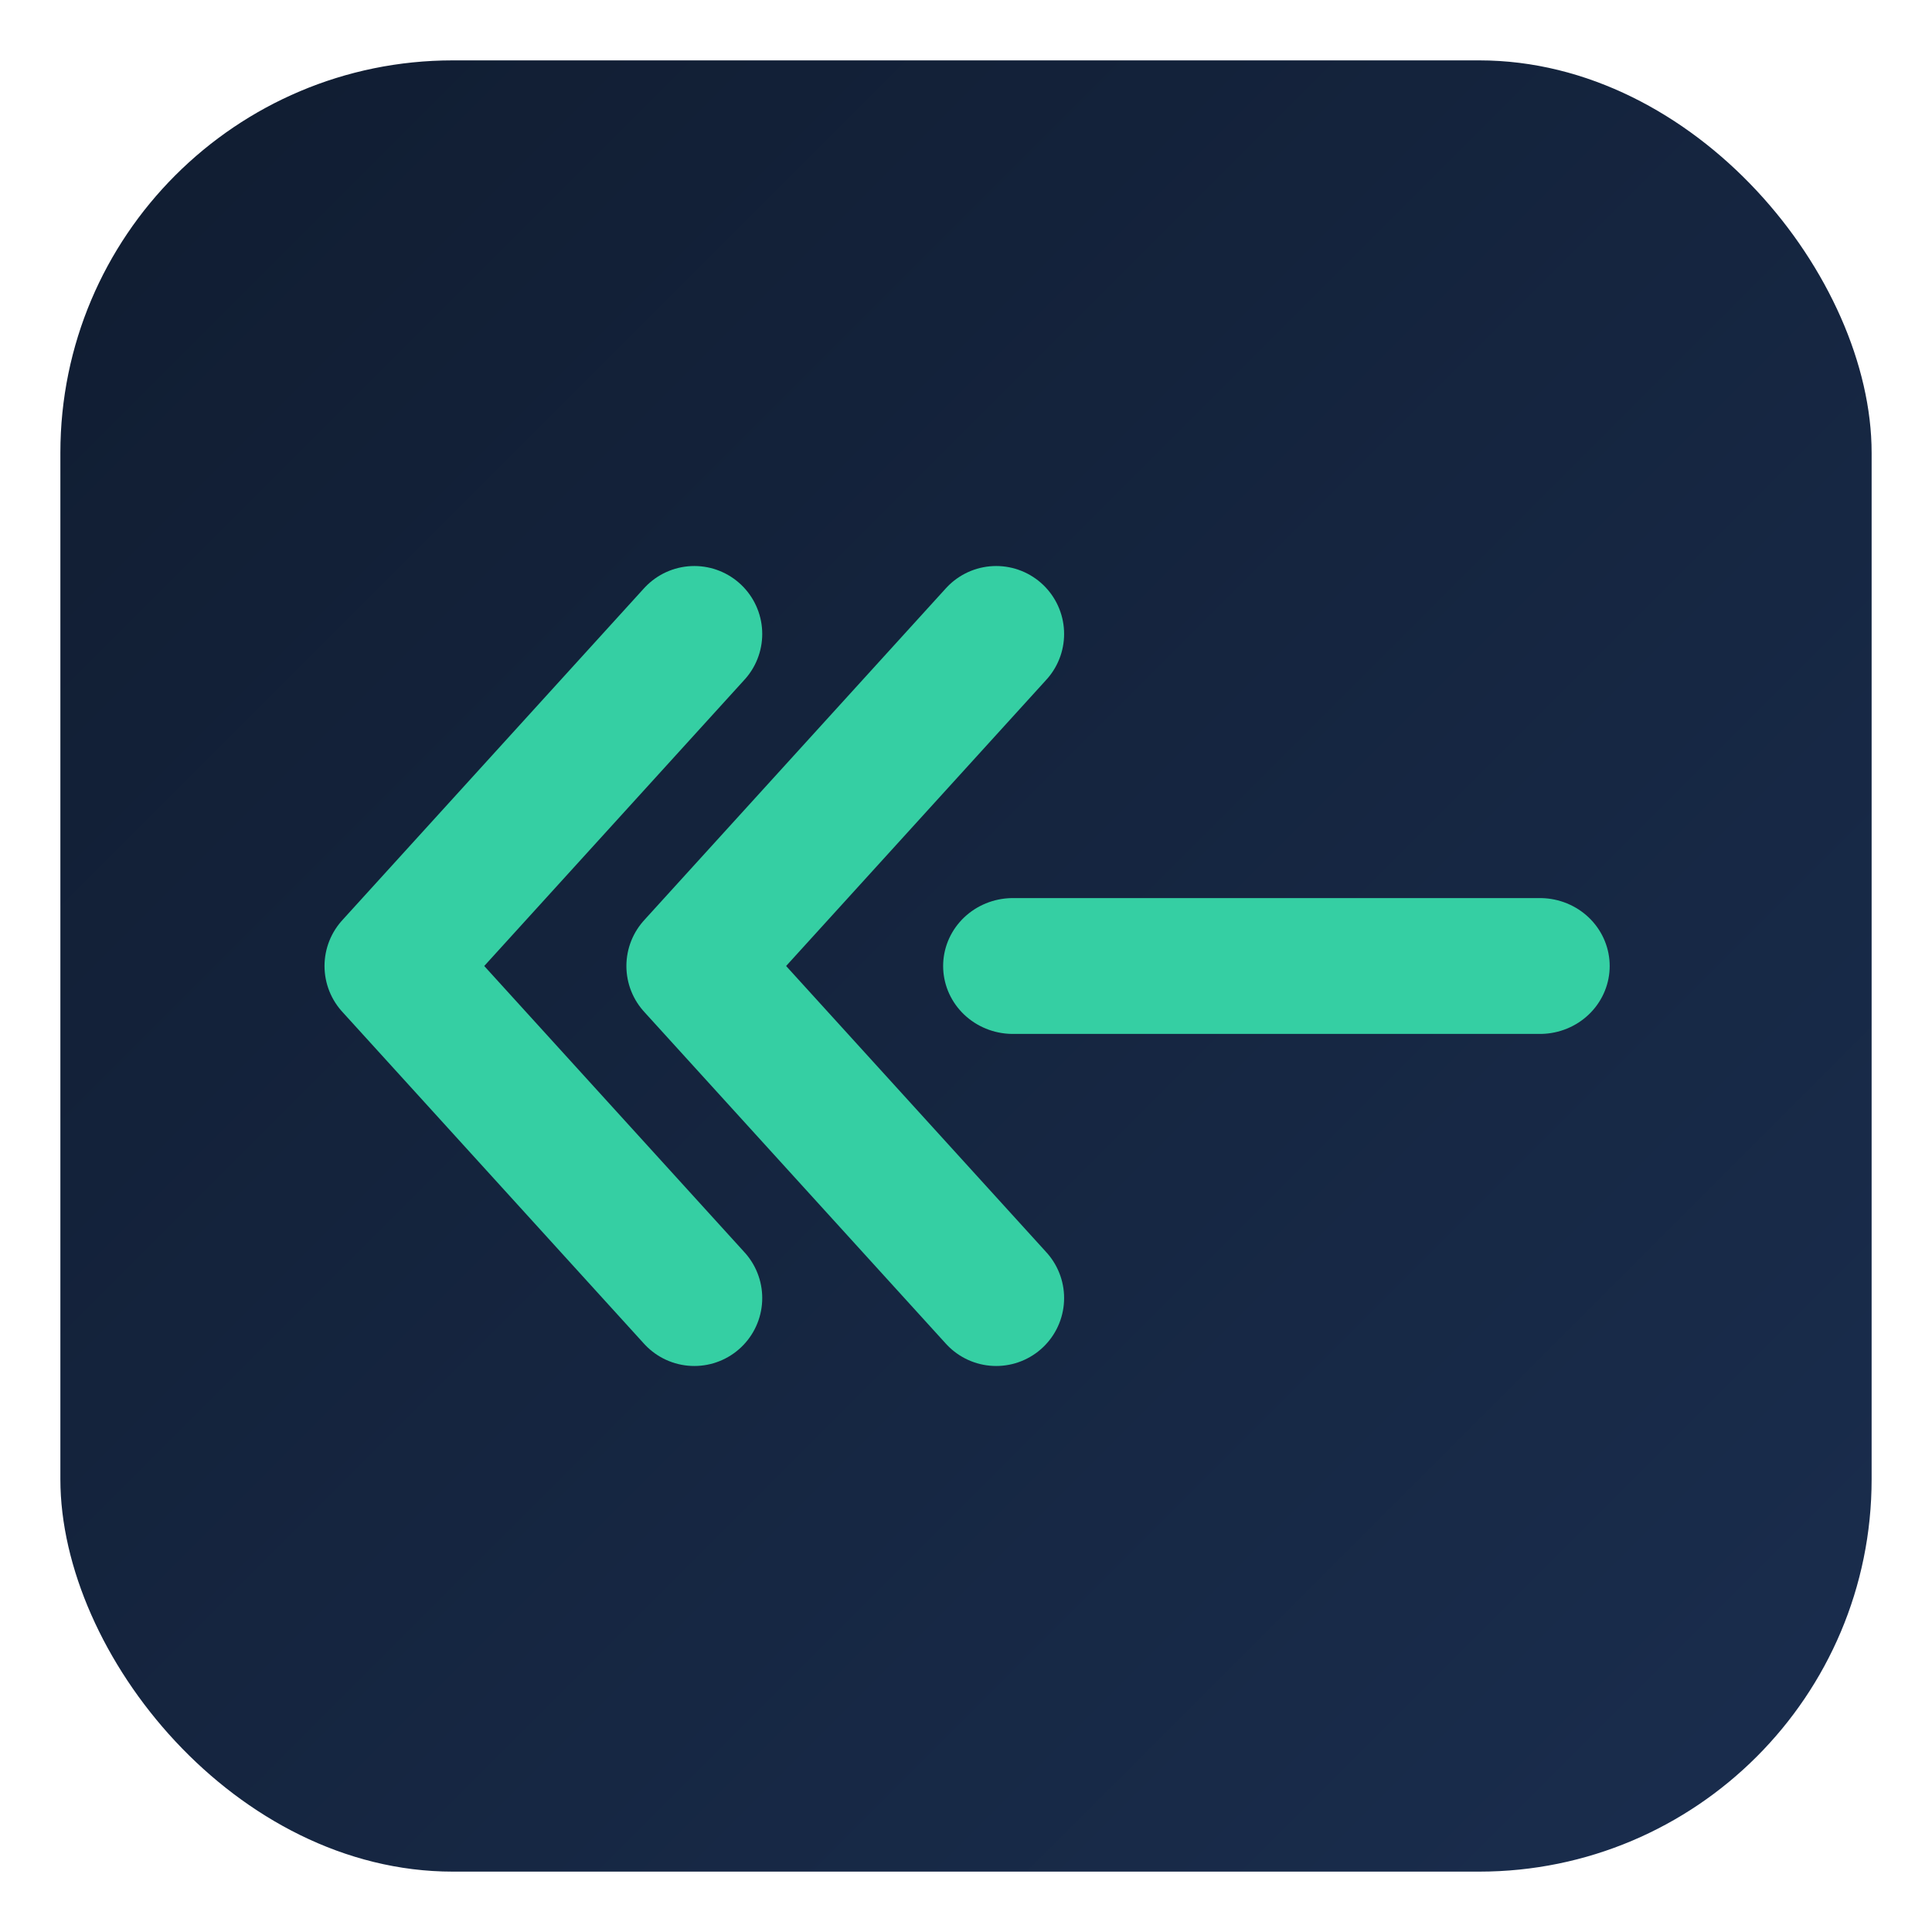 <?xml version="1.0" encoding="UTF-8" standalone="no"?>
<svg
   width="256"
   height="256"
   viewBox="0 0 256 256"
   fill="none"
   role="img"
   aria-label="Shell heredoc icon: chevrons and line"
   version="1.1"
   id="svg4"
   sodipodi:docname="5li1mqrzx5dmfkllgpy.svg"
   inkscape:export-filename="5li1mqrzx5dmfkllgpy.png"
   inkscape:export-xdpi="96"
   inkscape:export-ydpi="96"
   inkscape:version="1.4 (e7c3feb1, 2024-10-09)"
   xmlns:inkscape="http://www.inkscape.org/namespaces/inkscape"
   xmlns:sodipodi="http://sodipodi.sourceforge.net/DTD/sodipodi-0.dtd"
   xmlns="http://www.w3.org/2000/svg"
   xmlns:svg="http://www.w3.org/2000/svg">
  <sodipodi:namedview
     id="namedview4"
     pagecolor="#ffffff"
     bordercolor="#000000"
     borderopacity="0.25"
     inkscape:showpageshadow="2"
     inkscape:pageopacity="0.0"
     inkscape:pagecheckerboard="0"
     inkscape:deskcolor="#d1d1d1"
     showguides="true"
     inkscape:zoom="3.9414062"
     inkscape:cx="127.87314"
     inkscape:cy="127.87314"
     inkscape:window-width="2096"
     inkscape:window-height="1229"
     inkscape:window-x="48"
     inkscape:window-y="31"
     inkscape:window-maximized="0"
     inkscape:current-layer="svg4" />
  <defs
     id="defs2">
    <linearGradient
       id="bg"
       x1="0"
       y1="0"
       x2="256"
       y2="256"
       gradientUnits="userSpaceOnUse">
      <stop
         offset="0"
         stop-color="#0B1221"
         id="stop1"
         style="stop-color:#101c30;stop-opacity:1;" />
      <stop
         offset="1"
         stop-color="#1A2E4F"
         id="stop2" />
    </linearGradient>
    <filter
       id="softShadow"
       x="-20%"
       y="-20%"
       width="140%"
       height="140%">
      <feDropShadow
         dx="0"
         dy="4"
         stdDeviation="6"
         flood-color="#000000"
         flood-opacity="0.25" />
    </filter>
  </defs>
  <!-- Background tile -->
  <rect
     x="8"
     y="8"
     width="240"
     height="240"
     rx="52"
     fill="url(#bg)"
     id="rect2" />
  <!-- Heredoc chevrons << (left) -->
  <g
     stroke="#35CFA3"
     stroke-width="18"
     stroke-linecap="round"
     stroke-linejoin="round"
     id="g3">
    <polyline
       points="92,84 52,128 92,172"
       id="polyline2" />
    <polyline
       points="132,84 92,128 132,172"
       id="polyline3" />
  </g>
  <g
     stroke="#35cfa3"
     stroke-width="18"
     stroke-linecap="round"
     stroke-linejoin="round"
     id="g4"
     transform="matrix(1.027,0,0,1,-9.567,0)">
    <line
       x1="140"
       y1="128"
       x2="208"
       y2="128"
       id="line3" />
  </g>
  <!-- Matching horizontal line (right) -->
</svg>
